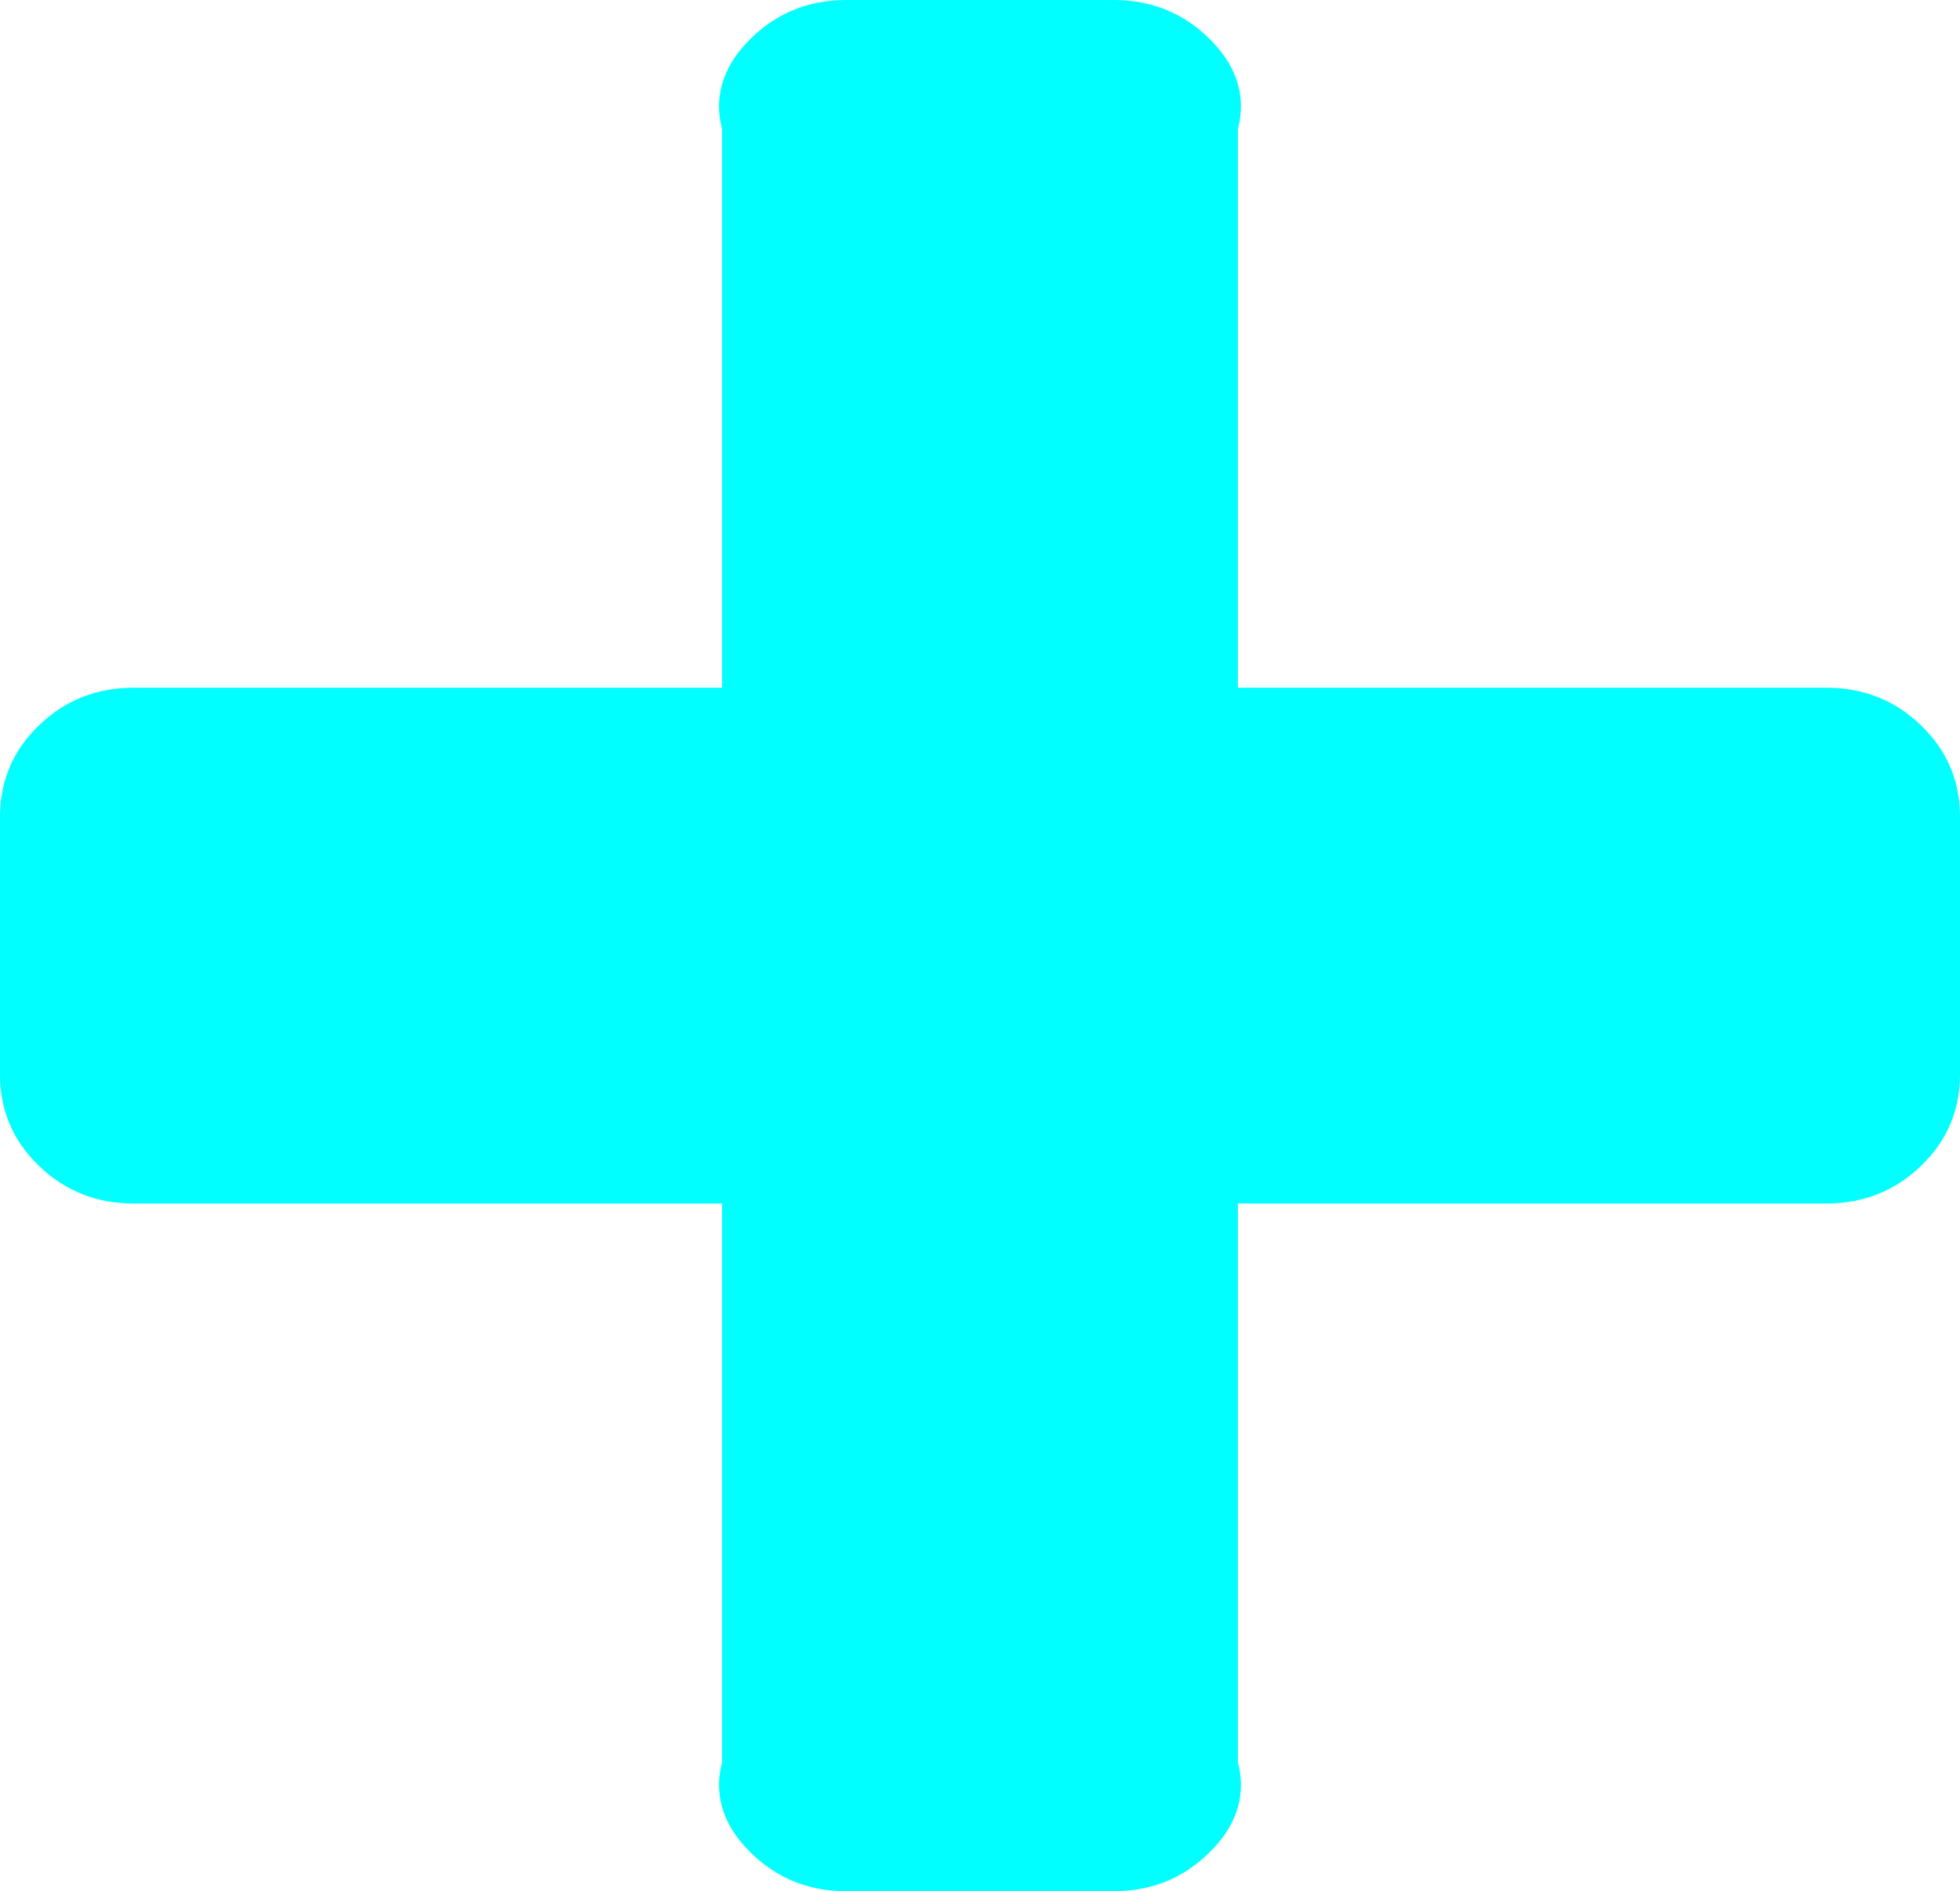 ﻿<?xml version="1.0" encoding="utf-8"?>
<svg version="1.1" xmlns:xlink="http://www.w3.org/1999/xlink" width="57px" height="55px" xmlns="http://www.w3.org/2000/svg">
  <g transform="matrix(1 0 0 1 -573 -136 )">
    <path d="M 55.866 21.094  C 56.622 21.823  57 22.708  57 23.75  L 57 31.25  C 57 32.292  56.622 33.177  55.866 33.906  C 55.111 34.635  54.193 35  53.114 35  L 36 35  L 36 51.25  C 36.273 52.292  35.895 53.177  35.139 53.906  C 34.384 54.635  33.466 55  32.386 55  L 24.614 55  C 23.534 55  22.616 54.635  21.861 53.906  C 21.105 53.177  20.727 52.292  21 51.25  L 21 35  L 3.886 35  C 2.807 35  1.889 34.635  1.134 33.906  C 0.378 33.177  0 32.292  0 31.25  L 0 23.75  C 0 22.708  0.378 21.823  1.134 21.094  C 1.889 20.365  2.807 20  3.886 20  L 21 20  L 21 3.75  C 20.727 2.708  21.105 1.823  21.861 1.094  C 22.616 0.365  23.534 0  24.614 0  L 32.386 0  C 33.466 0  34.384 0.365  35.139 1.094  C 35.895 1.823  36.273 2.708  36 3.75  L 36 20  L 53.114 20  C 54.193 20  55.111 20.365  55.866 21.094  Z " fill-rule="nonzero" fill="#00ffff" stroke="none" transform="matrix(1 0 0 1 573 136 )" />
  </g>
</svg>